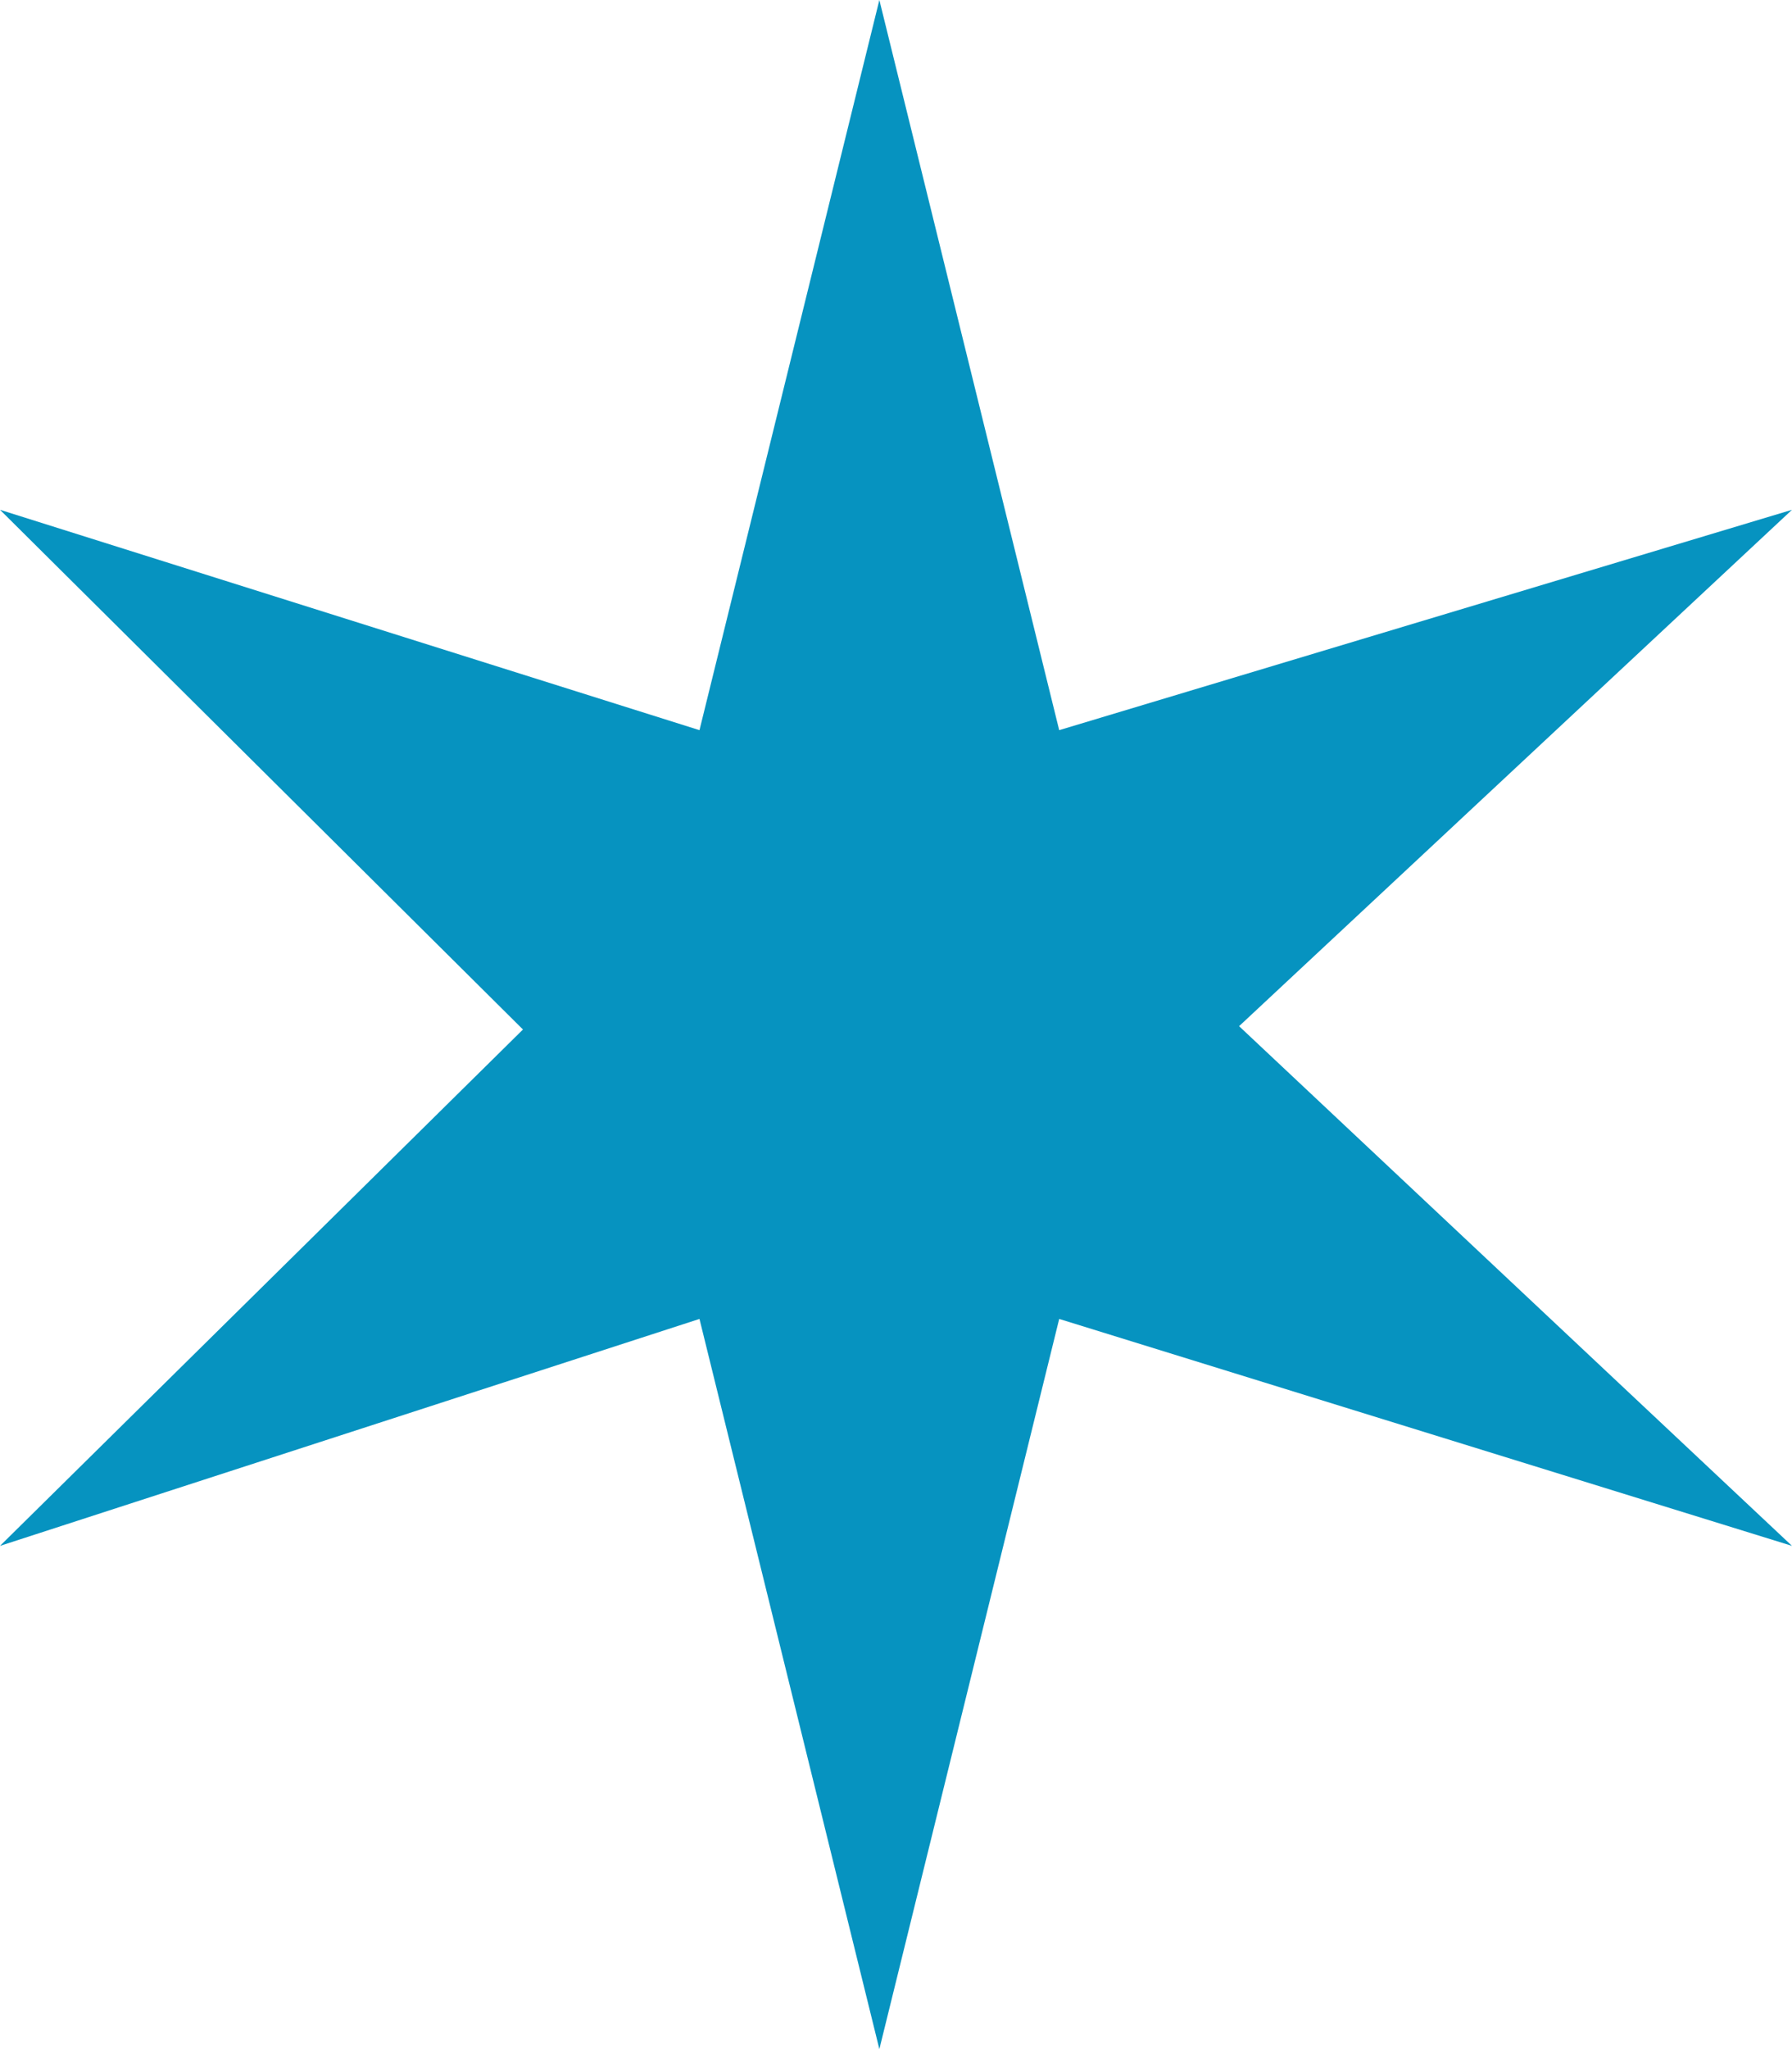 <!-- <svg width="42" height="48" viewBox="0 0 42 48" fill="none" xmlns="http://www.w3.org/2000/svg">
<path d="M29.0409 24.0385L42 36.2119L24.8253 30.8957L20.6097 48L16.3941 30.8957L0 36.2119L12.2565 24.1156L0 11.9422L16.3941 17.1043L20.6097 0L24.8253 17.1043L42 11.9422L29.0409 24.0385Z" fill="#0038C9"/>
</svg> -->
<svg width="42" height="48" viewBox="0 0 42 48" fill="none" xmlns="http://www.w3.org/2000/svg">
<path d="M29.041 24.038L42 36.212L24.825 30.896L20.61 48L16.394 30.896L0 36.212L12.257 24.116L0 11.942L16.394 17.104L20.61 0L24.825 17.104L42 11.942L29.041 24.038Z" fill="#0693c0"/>
</svg>
